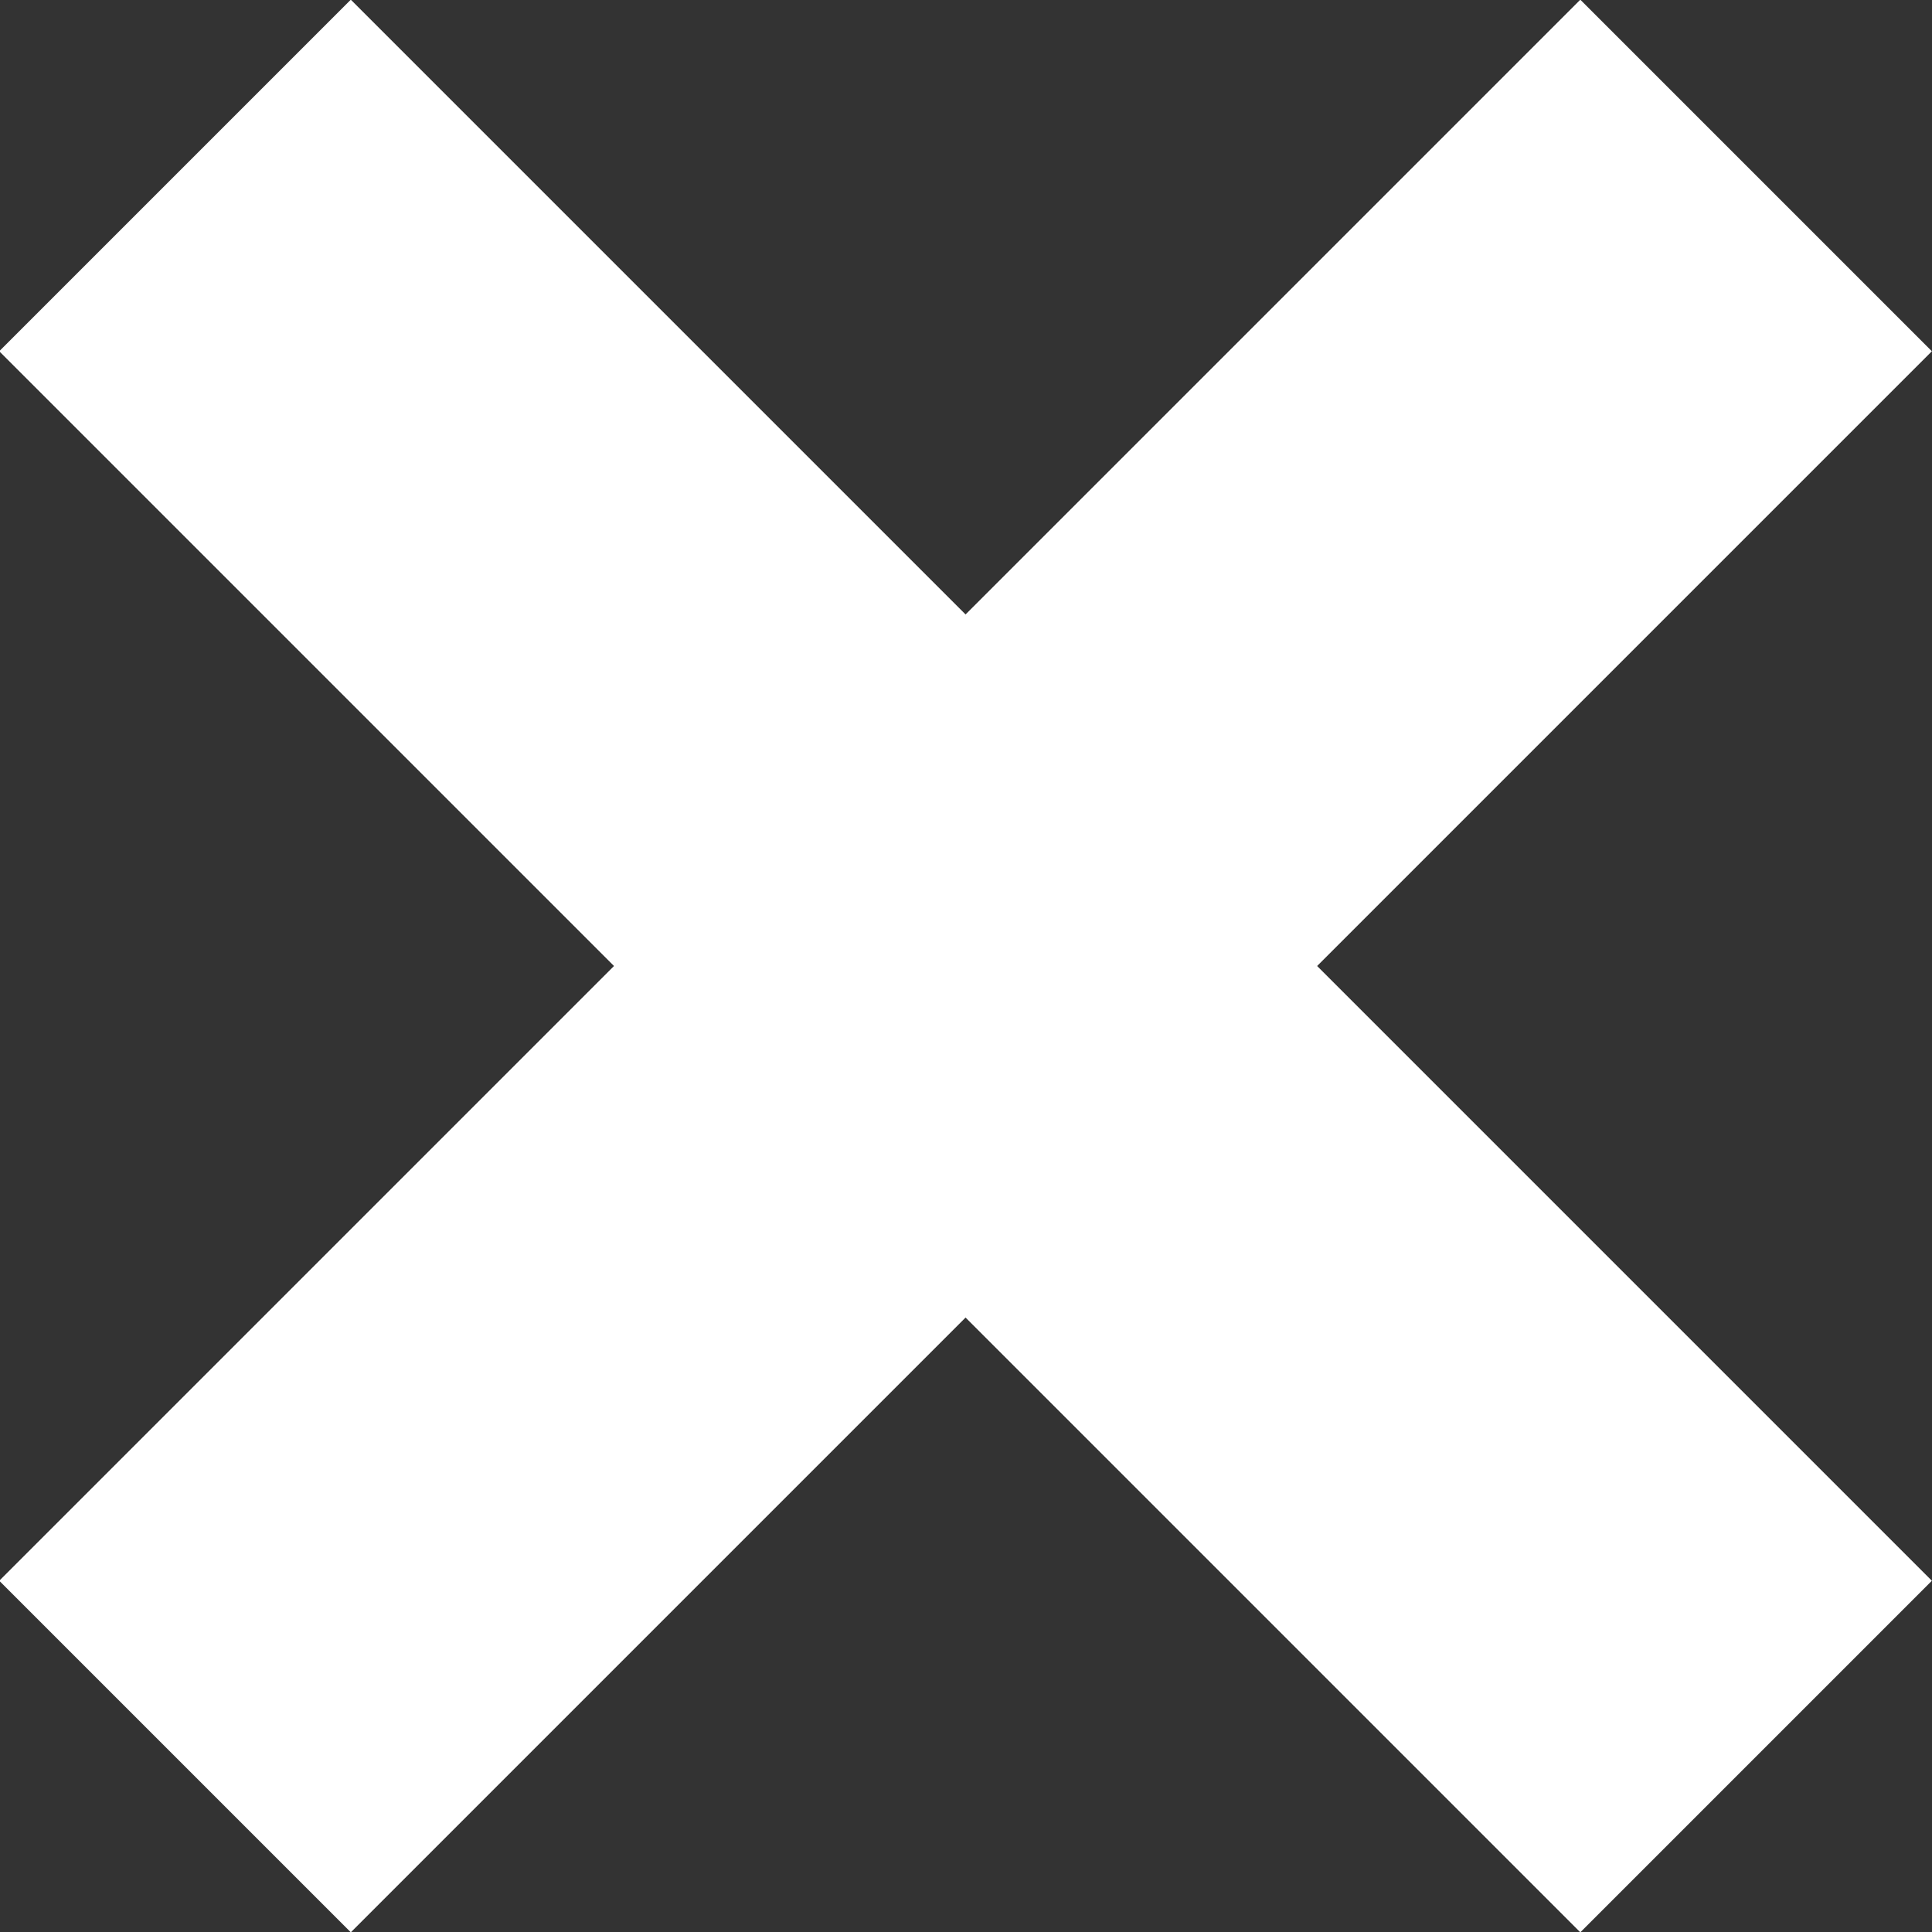 <svg xmlns="http://www.w3.org/2000/svg" viewBox="0 0 15 15" width="15" height="15"><rect x="0" y="0" width="15" height="15" fill="#333333" stroke="none"/><rect x="5.57" y="-1.18" width="3.86" height="17.36" transform="translate(-3.11 7.5) rotate(-45)" style="fill:#fff"/><rect x="-1.18" y="5.57" width="17.36" height="3.86" transform="translate(-3.11 7.5) rotate(-45)" style="fill:#fff"/></svg>